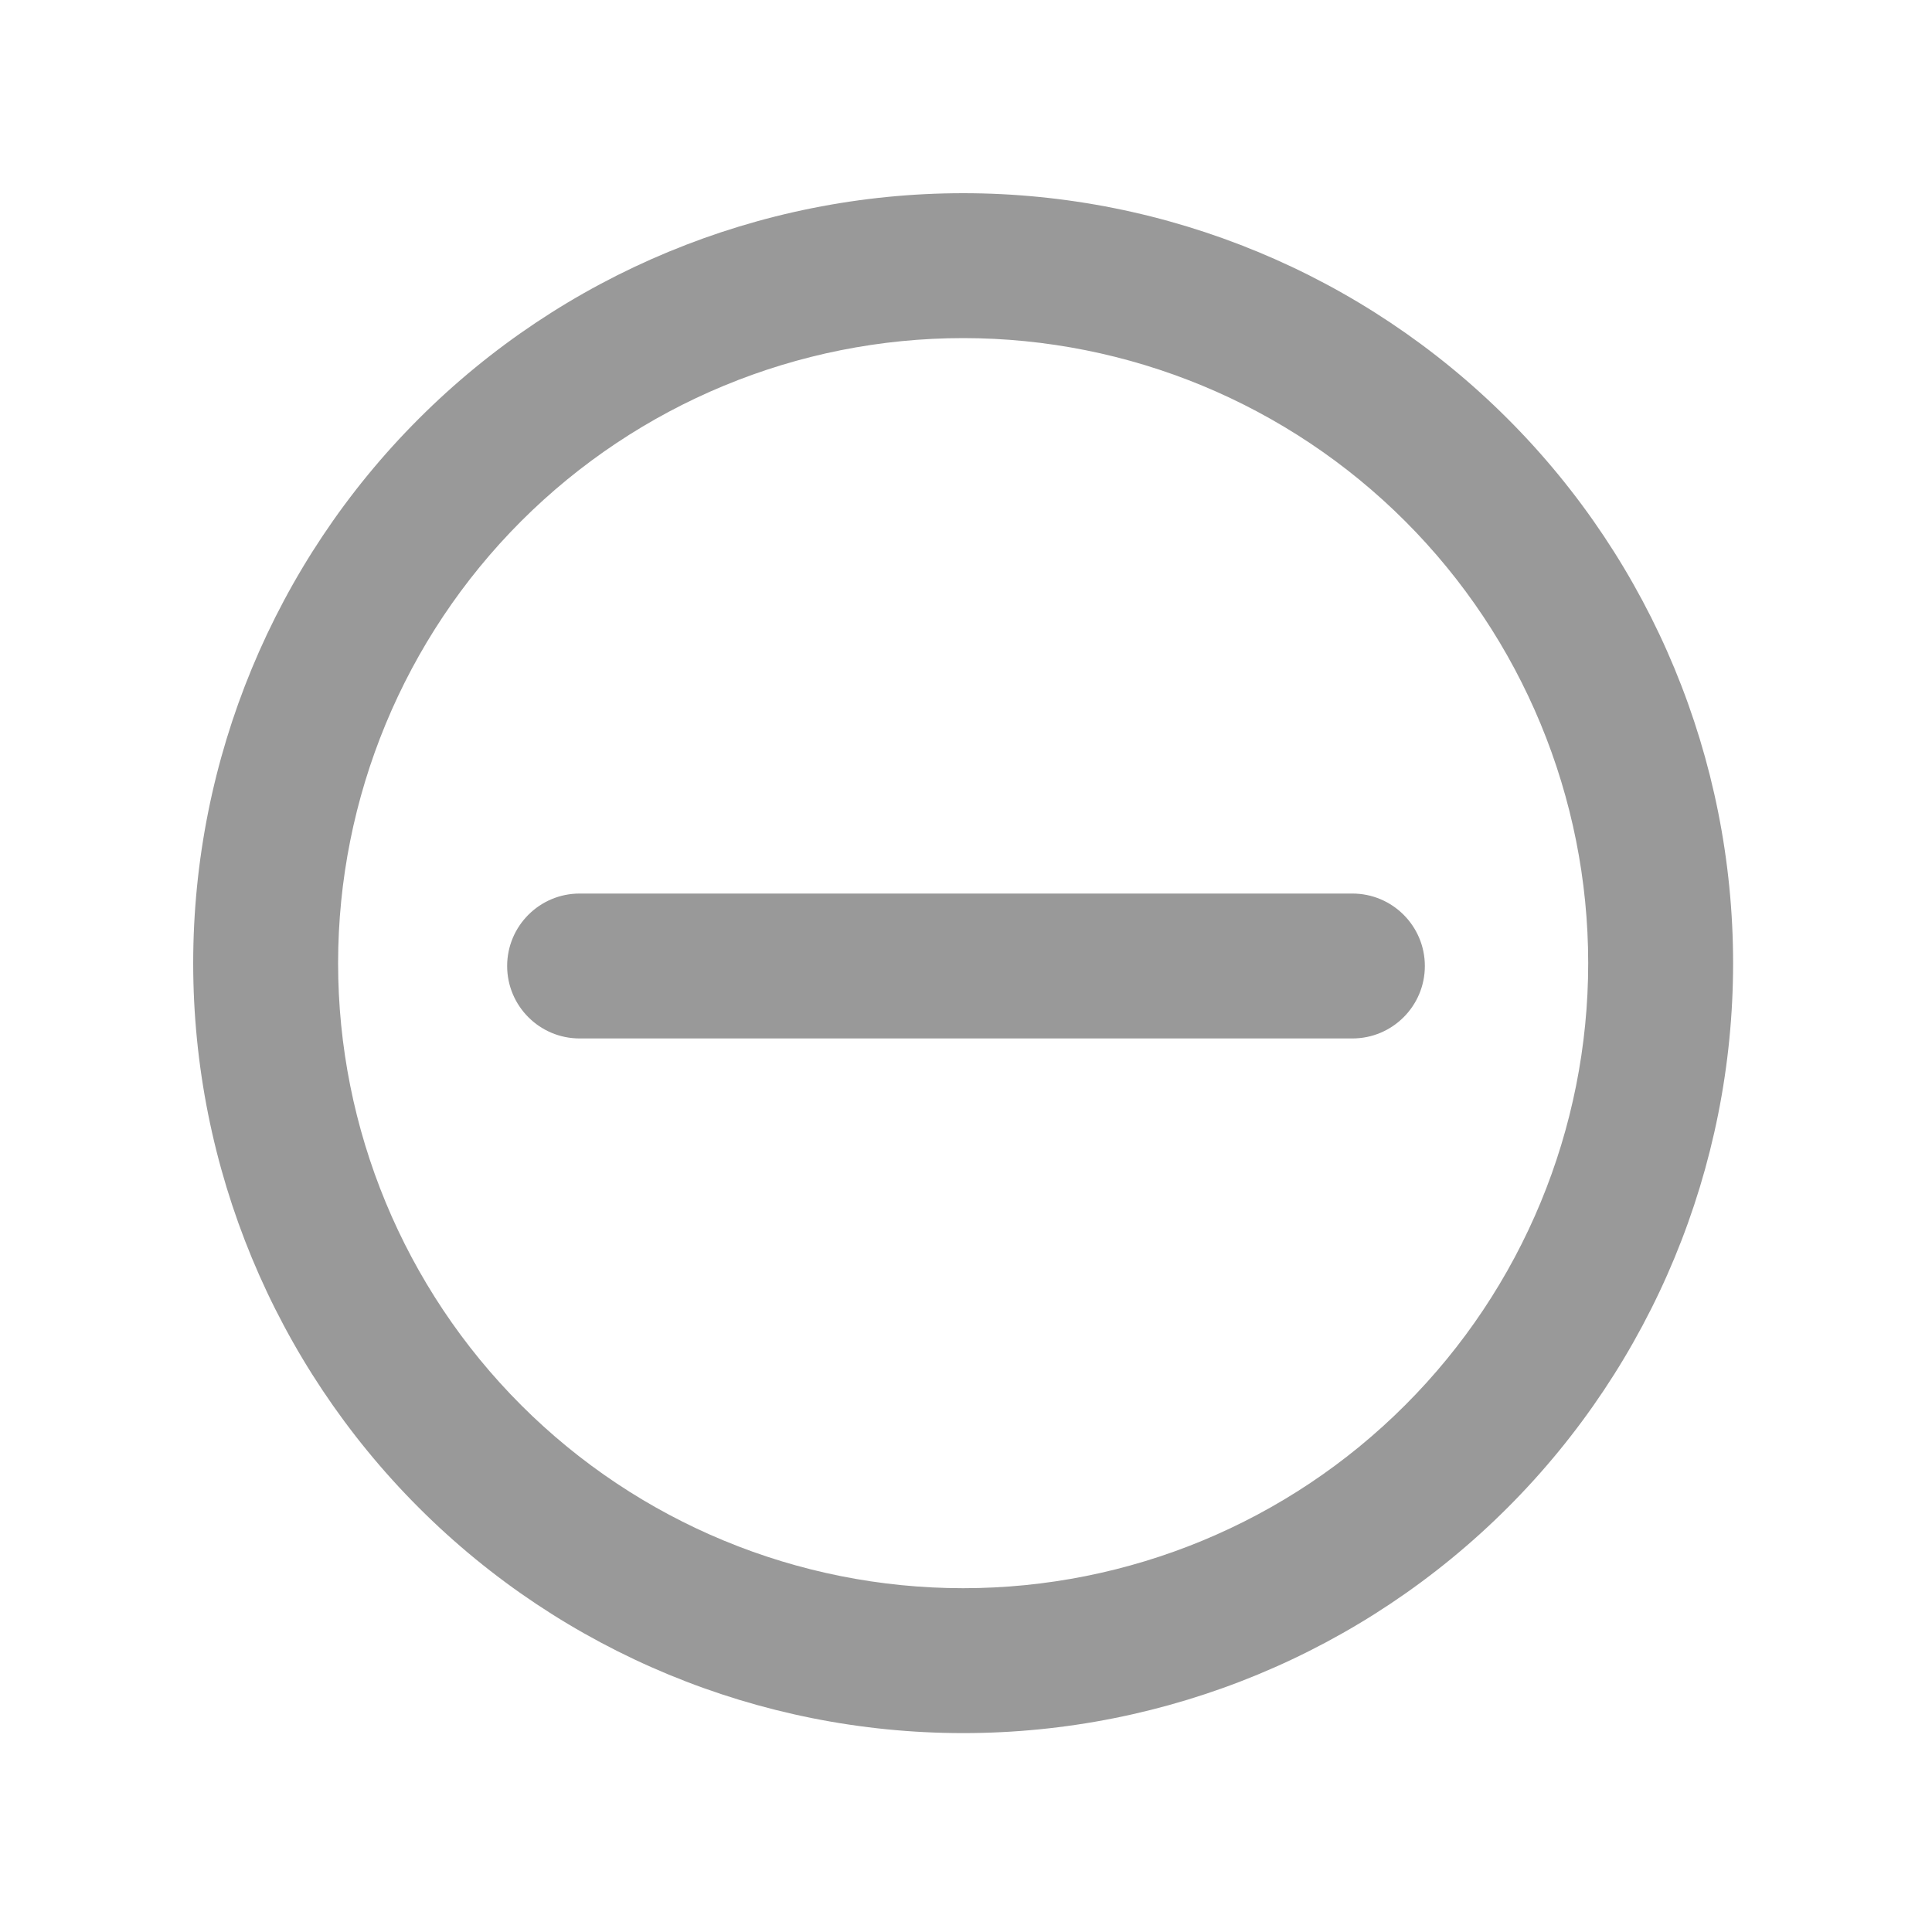 <svg width="20" height="20" viewBox="0 0 20 20" fill="none" xmlns="http://www.w3.org/2000/svg">
<path fill-rule="evenodd" clip-rule="evenodd" d="M9.971 2C7.857 2 5.829 2.84 4.335 4.335C2.84 5.829 2 7.857 2 9.971C2 12.085 2.84 14.112 4.335 15.607C5.829 17.102 7.857 17.941 9.971 17.941C12.085 17.941 14.112 17.102 15.607 15.607C17.102 14.112 17.941 12.085 17.941 9.971C17.941 7.857 17.102 5.829 15.607 4.335C14.112 2.84 12.085 2 9.971 2ZM5.395 5.395C6.609 4.182 8.255 3.5 9.971 3.5C11.687 3.5 13.333 4.182 14.546 5.395C15.76 6.609 16.441 8.255 16.441 9.971C16.441 11.687 15.76 13.333 14.546 14.546C13.333 15.76 11.687 16.441 9.971 16.441C8.255 16.441 6.609 15.76 5.395 14.546C4.182 13.333 3.5 11.687 3.5 9.971C3.5 8.255 4.182 6.609 5.395 5.395ZM6 9.25C5.586 9.25 5.25 9.586 5.25 10C5.25 10.414 5.586 10.75 6 10.75H14C14.414 10.75 14.75 10.414 14.75 10C14.75 9.586 14.414 9.25 14 9.25H6Z" fill="#999999"/>
</svg>
